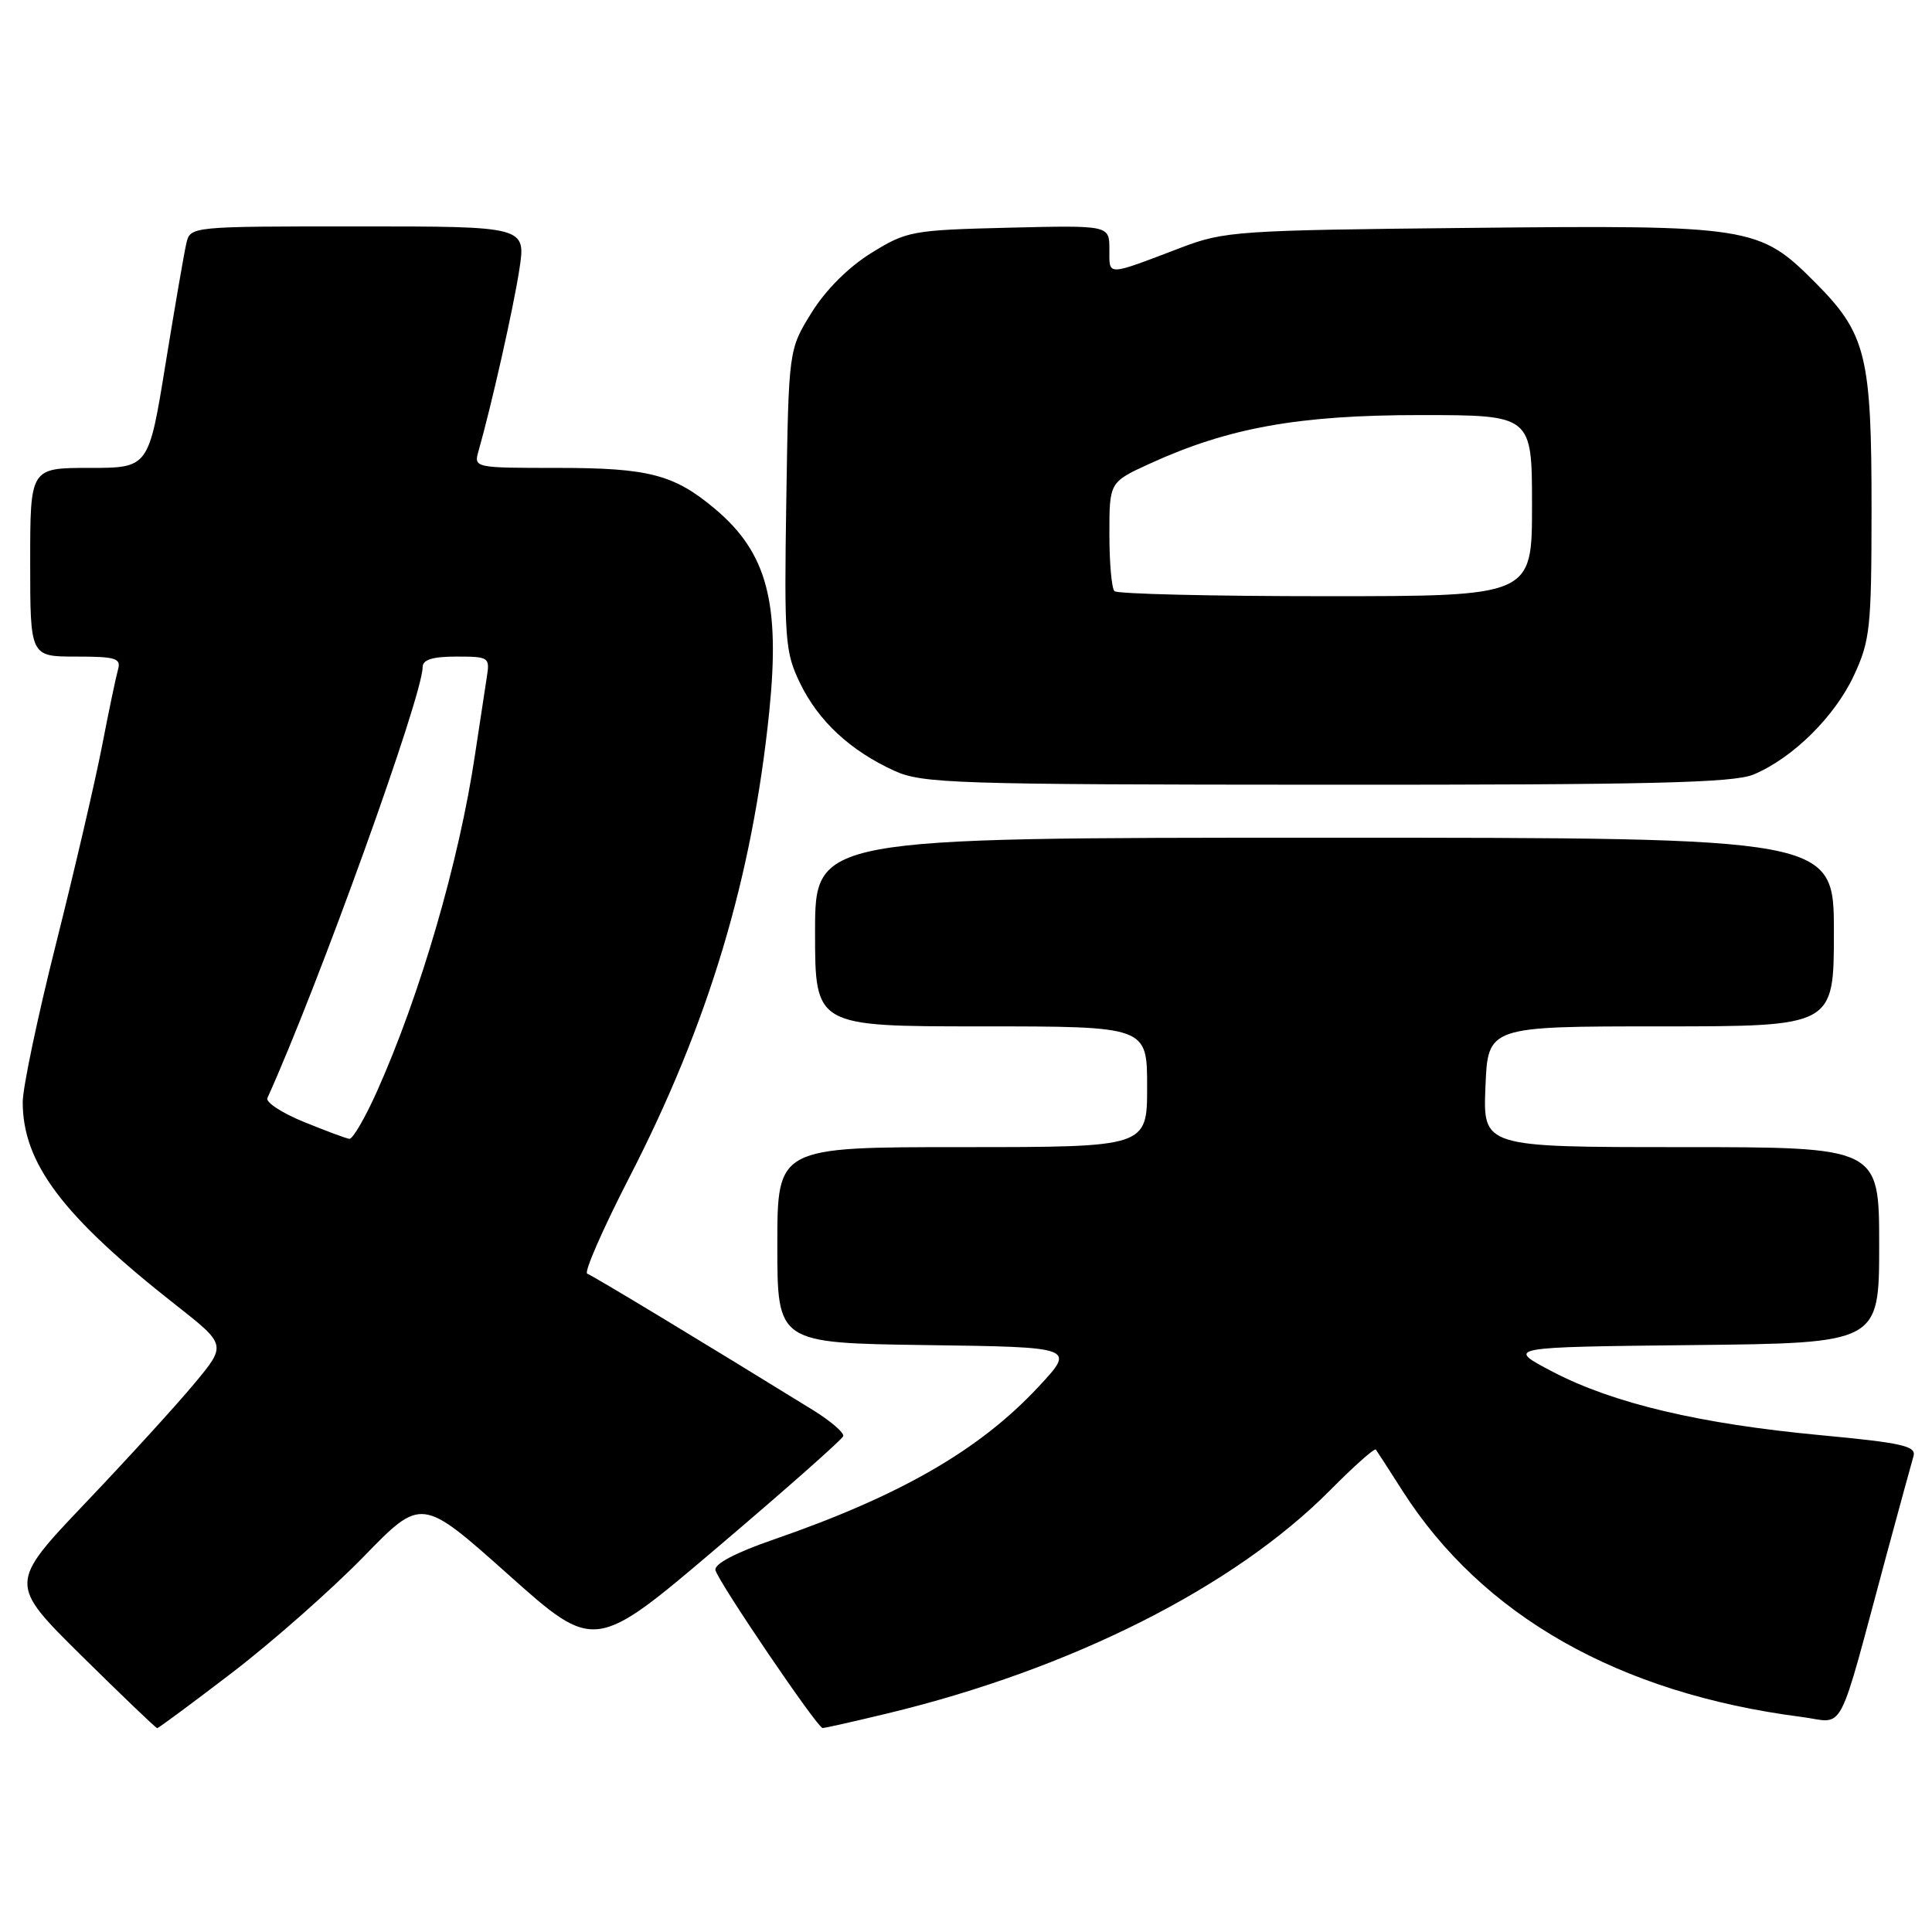 <?xml version="1.0" encoding="UTF-8" standalone="no"?>
<!DOCTYPE svg PUBLIC "-//W3C//DTD SVG 1.1//EN" "http://www.w3.org/Graphics/SVG/1.1/DTD/svg11.dtd" >
<svg xmlns="http://www.w3.org/2000/svg" xmlns:xlink="http://www.w3.org/1999/xlink" version="1.1" viewBox="0 0 256 256">
 <g >
 <path fill="currentColor"
d=" M 30.83 221.58 C 36.15 217.50 43.95 210.61 48.18 206.27 C 55.85 198.38 55.85 198.38 67.33 208.62 C 78.80 218.86 78.80 218.86 95.13 204.98 C 104.11 197.35 111.59 190.74 111.73 190.30 C 111.88 189.85 110.09 188.31 107.75 186.86 C 93.27 177.92 78.52 169.01 77.81 168.77 C 77.35 168.62 79.86 162.87 83.40 155.99 C 93.88 135.63 99.68 116.33 101.93 94.30 C 103.40 79.87 101.64 73.25 94.79 67.47 C 89.34 62.88 86.00 62.00 73.92 62.00 C 62.83 62.00 62.77 61.99 63.41 59.75 C 65.13 53.70 68.02 40.88 68.81 35.75 C 69.70 30.00 69.70 30.00 47.46 30.00 C 25.22 30.00 25.22 30.00 24.69 32.25 C 24.40 33.49 23.16 40.69 21.93 48.25 C 19.70 62.00 19.70 62.00 11.85 62.00 C 4.00 62.00 4.00 62.00 4.00 74.50 C 4.00 87.00 4.00 87.00 10.07 87.00 C 15.37 87.00 16.07 87.22 15.63 88.75 C 15.36 89.71 14.39 94.33 13.49 99.00 C 12.58 103.67 9.85 115.40 7.42 125.06 C 4.99 134.71 3.00 144.16 3.01 146.06 C 3.03 154.15 8.30 161.14 23.26 172.89 C 30.02 178.20 30.02 178.20 25.76 183.32 C 23.42 186.14 16.92 193.27 11.32 199.15 C 1.15 209.85 1.15 209.85 10.82 219.41 C 16.15 224.67 20.65 228.98 20.83 228.99 C 21.00 228.99 25.50 225.66 30.83 221.58 Z  M 117.50 227.06 C 141.91 221.19 163.52 210.30 176.25 197.46 C 179.41 194.27 182.13 191.85 182.31 192.08 C 182.48 192.31 184.06 194.75 185.81 197.50 C 196.42 214.12 214.53 224.39 238.70 227.50 C 244.60 228.26 243.31 230.73 249.98 206.00 C 251.69 199.68 253.30 193.80 253.55 192.94 C 253.94 191.61 252.03 191.18 241.26 190.17 C 225.23 188.67 213.78 185.96 205.75 181.77 C 199.50 178.50 199.50 178.50 224.25 178.23 C 249.00 177.97 249.00 177.97 249.00 164.98 C 249.00 152.00 249.00 152.00 222.75 152.00 C 196.50 152.00 196.50 152.00 196.83 144.00 C 197.15 136.00 197.15 136.00 220.08 136.00 C 243.00 136.00 243.00 136.00 243.00 123.50 C 243.00 111.00 243.00 111.00 175.50 111.00 C 108.00 111.00 108.00 111.00 108.00 123.50 C 108.00 136.00 108.00 136.00 130.00 136.00 C 152.00 136.00 152.00 136.00 152.00 144.00 C 152.00 152.00 152.00 152.00 127.50 152.00 C 103.00 152.00 103.00 152.00 103.00 164.98 C 103.00 177.96 103.00 177.96 122.75 178.23 C 142.50 178.50 142.50 178.50 137.62 183.74 C 129.81 192.13 119.34 198.17 102.50 204.00 C 97.47 205.73 94.61 207.24 94.80 208.05 C 95.18 209.61 108.30 228.96 109.00 228.97 C 109.28 228.98 113.10 228.12 117.50 227.06 Z  M 232.35 102.63 C 237.54 100.46 243.11 94.96 245.65 89.51 C 247.80 84.89 247.98 83.19 247.99 67.62 C 248.00 47.12 247.29 44.23 240.53 37.44 C 233.10 29.98 232.06 29.81 194.48 30.20 C 164.01 30.51 162.22 30.63 156.50 32.81 C 146.47 36.63 147.00 36.61 147.00 33.04 C 147.00 29.85 147.00 29.85 133.67 30.17 C 120.84 30.49 120.15 30.61 115.44 33.53 C 112.42 35.40 109.40 38.42 107.53 41.44 C 104.50 46.33 104.50 46.33 104.19 66.23 C 103.90 84.86 104.02 86.41 106.02 90.54 C 108.45 95.55 112.67 99.47 118.50 102.13 C 122.21 103.82 126.38 103.96 175.78 103.98 C 218.77 104.00 229.70 103.73 232.35 102.63 Z  M 40.24 148.65 C 37.34 147.47 35.18 146.05 35.43 145.50 C 42.19 130.56 56.00 92.21 56.00 88.40 C 56.00 87.41 57.31 87.00 60.48 87.00 C 64.80 87.00 64.93 87.09 64.50 89.75 C 64.26 91.26 63.56 95.88 62.94 100.00 C 60.84 114.13 55.67 131.86 49.94 144.64 C 48.37 148.14 46.73 150.96 46.29 150.90 C 45.86 150.85 43.13 149.83 40.24 148.65 Z  M 147.67 78.33 C 147.30 77.97 147.00 74.57 147.00 70.78 C 147.00 63.89 147.00 63.89 152.34 61.44 C 162.78 56.67 172.04 55.00 188.16 55.00 C 203.00 55.00 203.00 55.00 203.00 67.00 C 203.00 79.00 203.00 79.00 175.67 79.00 C 160.63 79.00 148.03 78.70 147.67 78.33 Z "/>
</g>
</svg>